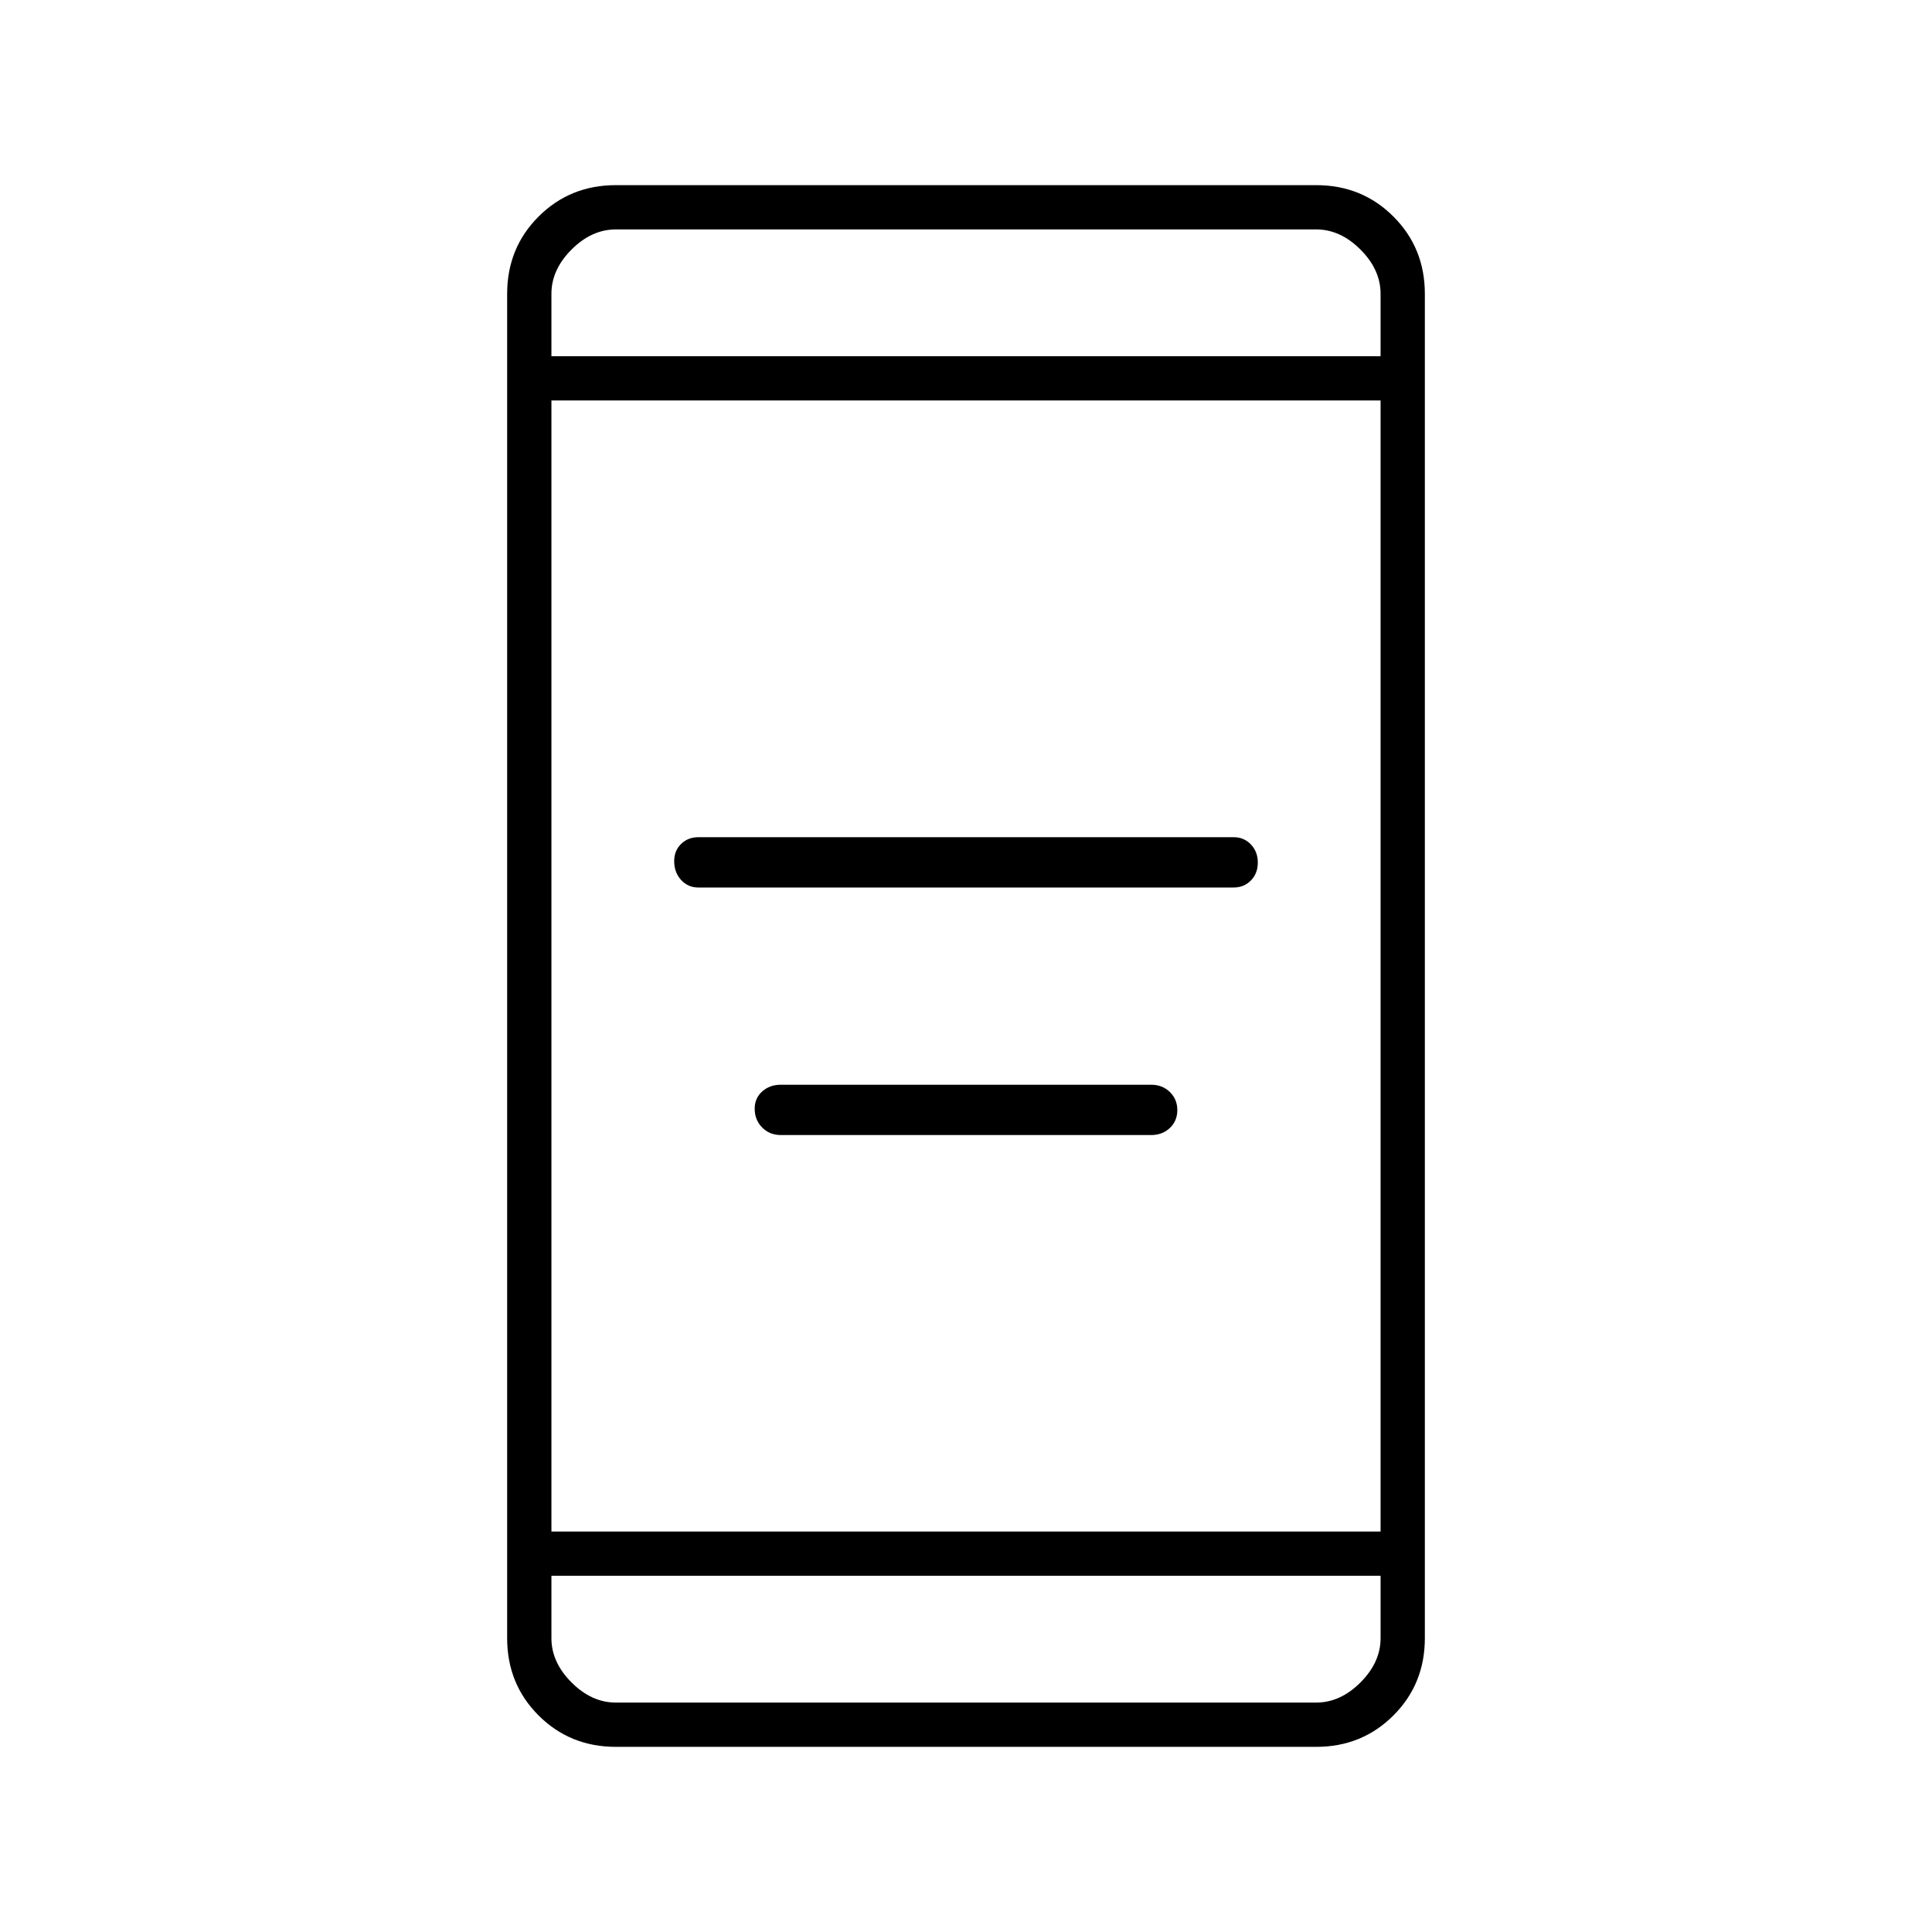 <svg xmlns="http://www.w3.org/2000/svg" width="48" height="48" viewBox="0 -960 960 960"><path d="M388-396q-5.57 0-9.28-3.75-3.72-3.75-3.72-9.37 0-5.18 3.72-8.53Q382.43-421 388-421h184q5.57 0 9.28 3.6 3.72 3.61 3.72 9 0 5.4-3.72 8.9-3.71 3.5-9.28 3.5H388Zm-41-123q-5.13 0-8.57-3.75-3.43-3.75-3.43-9.37 0-5.18 3.43-8.53Q341.87-544 347-544h266q5.13 0 8.57 3.6 3.43 3.61 3.43 9 0 5.4-3.43 8.9-3.44 3.5-8.57 3.5H347ZM306-92q-22.77 0-38.39-15.61Q252-123.22 252-146v-668q0-22.78 15.61-38.39Q283.23-868 306-868h348q22.78 0 38.39 15.61T708-814v668q0 22.78-15.61 38.39T654-92H306Zm-32-85v31q0 12 10 22t22 10h348q12 0 22-10t10-22v-31H274Zm0-22h412v-562H274v562Zm0-584h412v-31q0-12-10-22t-22-10H306q-12 0-22 10t-10 22v31Zm0 0v-63 63Zm0 606v63-63Z"/></svg>